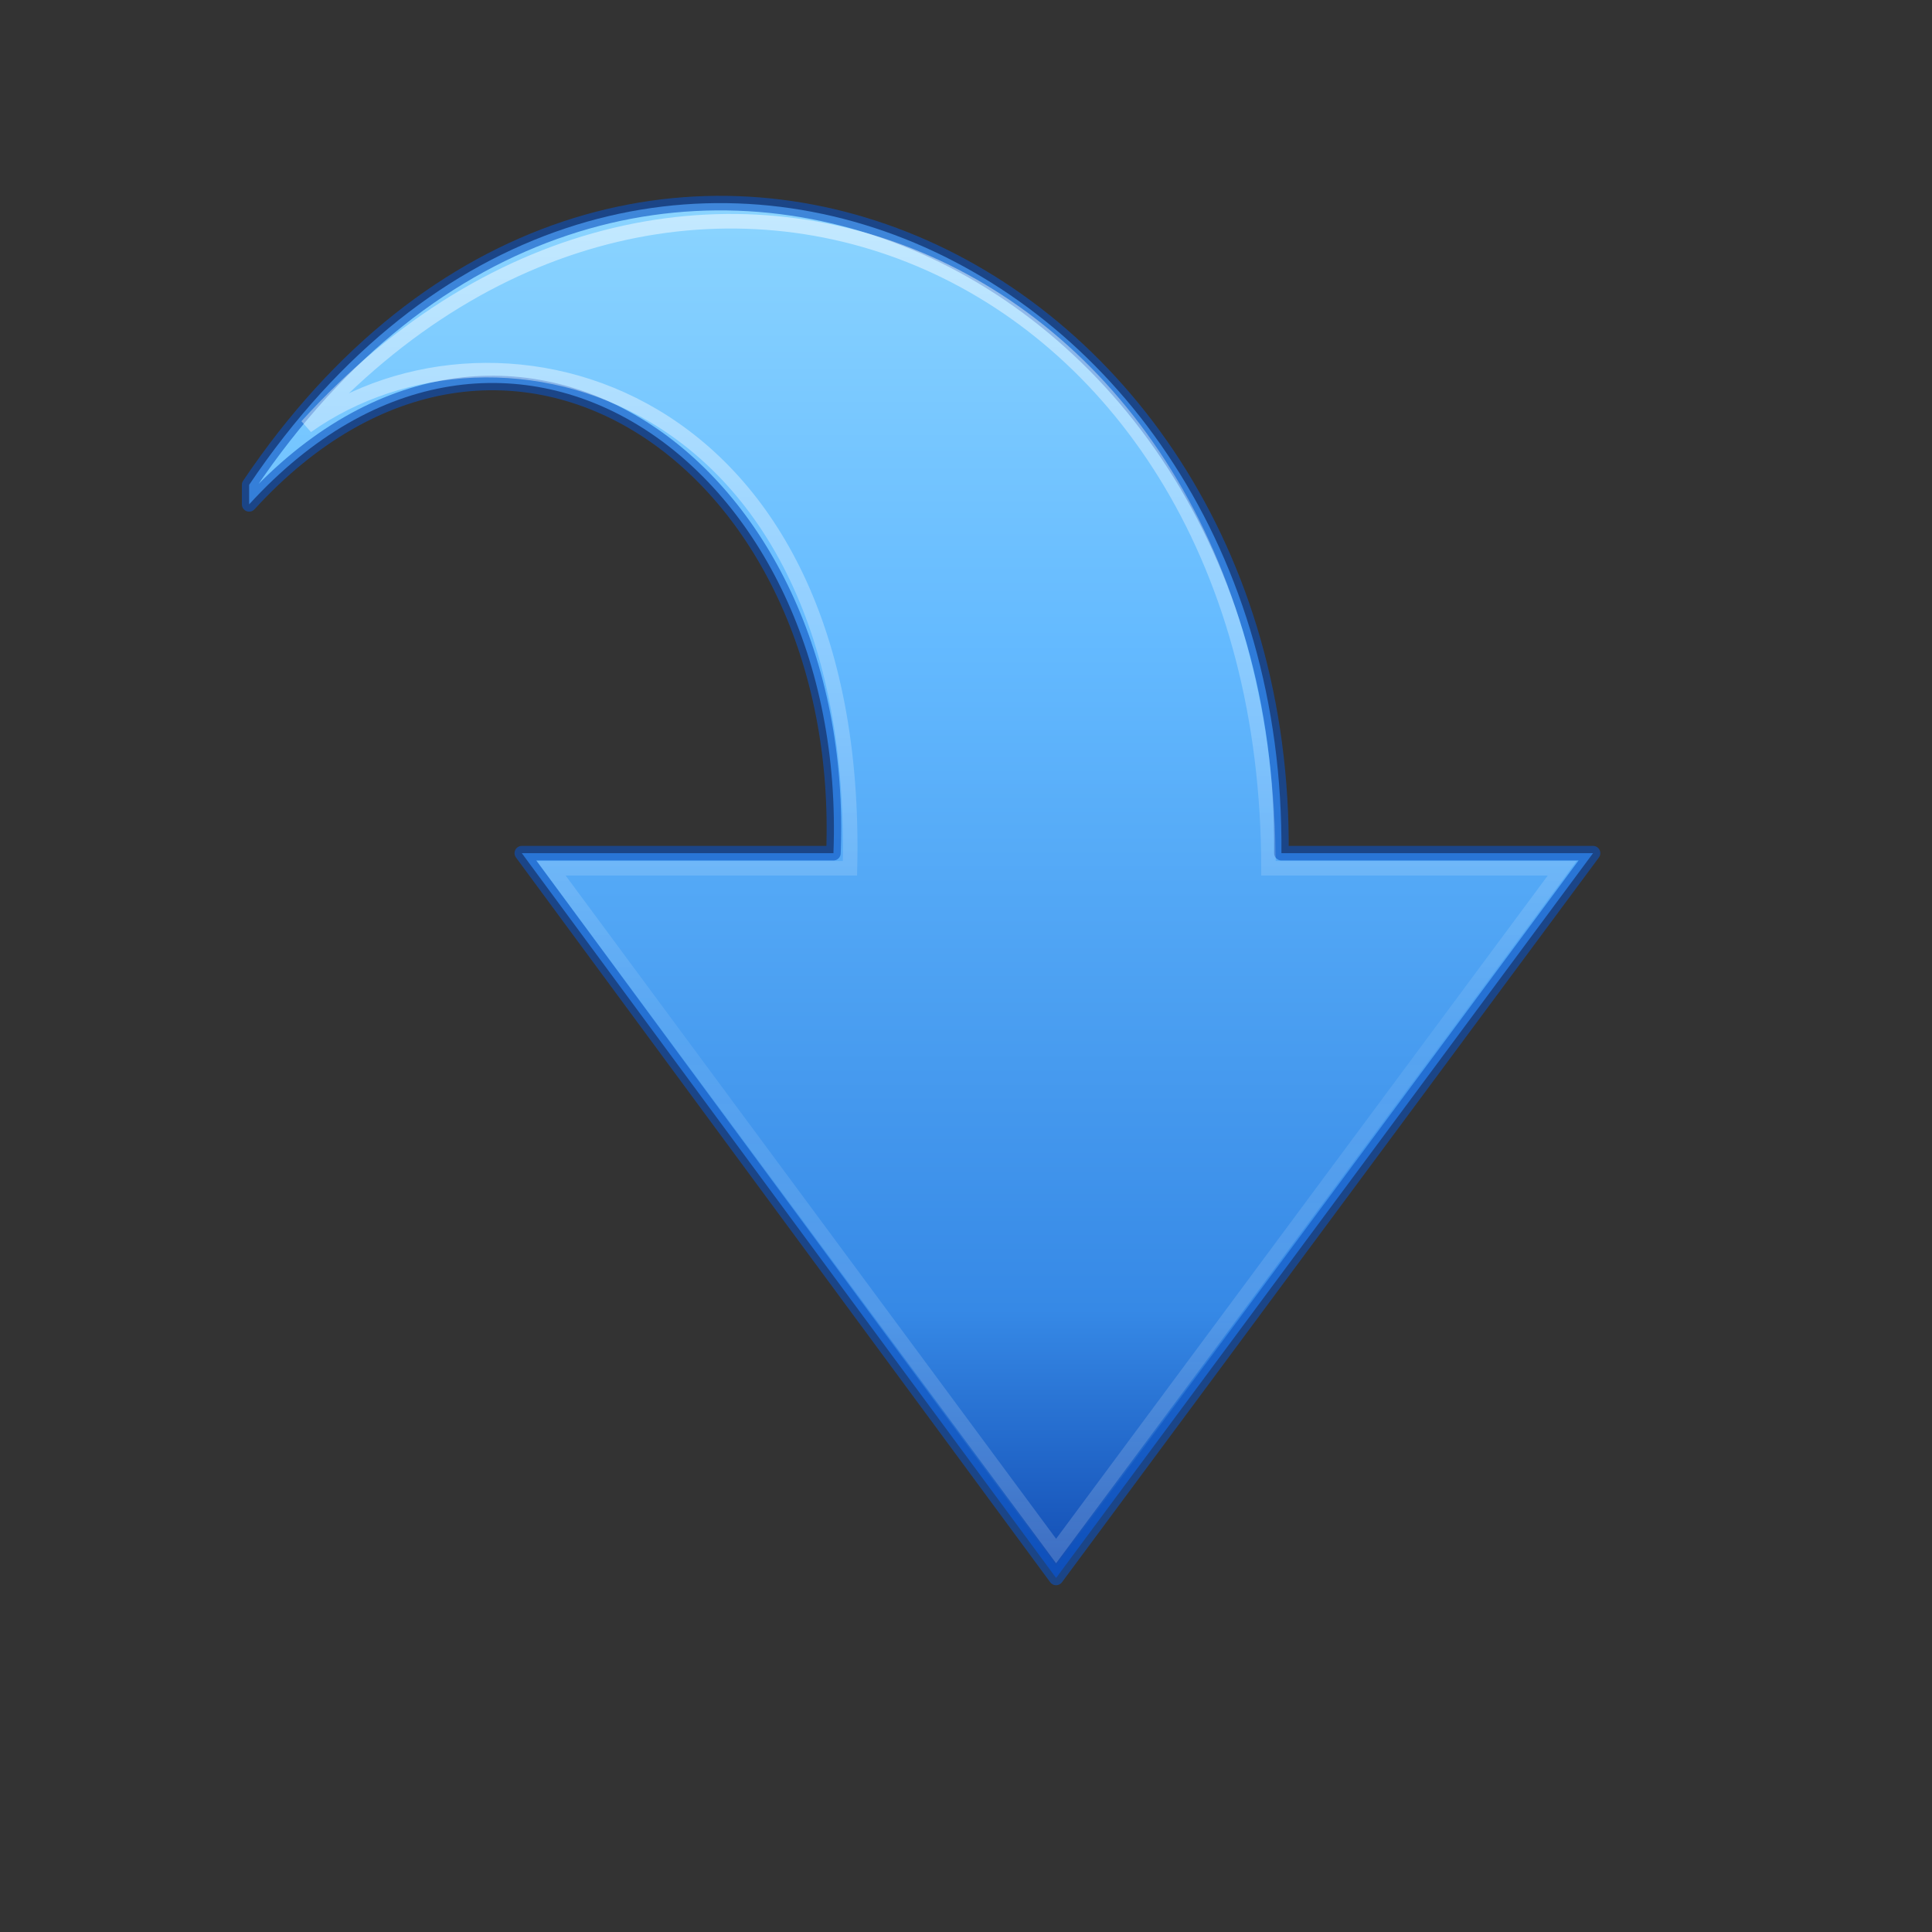 <?xml version="1.0" encoding="UTF-8" standalone="no"?>
<svg xmlns:dc="http://purl.org/dc/elements/1.1/" xmlns:cc="http://creativecommons.org/ns#" xmlns:rdf="http://www.w3.org/1999/02/22-rdf-syntax-ns#" xmlns:svg="http://www.w3.org/2000/svg" xmlns="http://www.w3.org/2000/svg" xmlns:xlink="http://www.w3.org/1999/xlink" xmlns:sodipodi="http://sodipodi.sourceforge.net/DTD/sodipodi-0.dtd" xmlns:inkscape="http://www.inkscape.org/namespaces/inkscape" version="1.1" width="128" height="128" id="svg3856" sodipodi:docname="go-jump.svg" inkscape:version="0.92.3 (2405546, 2018-03-11)">
  <rect width="100%" height="100%" fill="#333333" stroke="none"/>
  <sodipodi:namedview pagecolor="#ffffff" bordercolor="#666666" borderopacity="1" objecttolerance="10" gridtolerance="10" guidetolerance="10" inkscape:pageopacity="0" inkscape:pageshadow="2" inkscape:window-width="1920" inkscape:window-height="962" id="namedview24" showgrid="true" inkscape:zoom="5.2149125" inkscape:cx="68.934331" inkscape:cy="61.681405" inkscape:window-x="0" inkscape:window-y="30" inkscape:window-maximized="1" inkscape:current-layer="svg3856">
    <inkscape:grid type="xygrid" id="grid836" />
  </sodipodi:namedview>
  <defs id="defs3858">
    <linearGradient x1="29.042" y1="6.084" x2="29.042" y2="34.714" id="linearGradient3269" xlink:href="#linearGradient4087-8-0" gradientUnits="userSpaceOnUse" gradientTransform="matrix(3.08,0,0,3.318,-24.463,-7.187)" />
    <linearGradient id="linearGradient4087-8-0">
      <stop id="stop4089-85-9" style="stop-color:#ffffff;stop-opacity:1" offset="0" />
      <stop id="stop4091-0-2" style="stop-color:#ffffff;stop-opacity:0.235" offset="0.512" />
      <stop id="stop4093-9-5" style="stop-color:#ffffff;stop-opacity:0.157" offset="0.585" />
      <stop id="stop4095-6-4" style="stop-color:#ffffff;stop-opacity:0.392" offset="1" />
    </linearGradient>
    <linearGradient id="linearGradient2867-449-88-871-390-598-476-591-434-148-57-177">
      <stop id="stop3750" style="stop-color:#002e99;stop-opacity:1" offset="0" />
      <stop id="stop3752" style="stop-color:#3689e6;stop-opacity:1" offset="0.262" />
      <stop id="stop3754" style="stop-color:#64baff;stop-opacity:1" offset="0.705" />
      <stop id="stop3756" style="stop-color:#8cd5ff;stop-opacity:1" offset="1" />
    </linearGradient>
    <linearGradient id="linearGradient3707-319-631-407-324">
      <stop id="stop3760" style="stop-color:#185f9a;stop-opacity:1" offset="0" />
      <stop id="stop3762" style="stop-color:#599ec9;stop-opacity:1" offset="1" />
    </linearGradient>
    <linearGradient x1="44.231" y1="20.066" x2="8.913" y2="20.066" id="linearGradient3852" xlink:href="#linearGradient2867-449-88-871-390-598-476-591-434-148-57-177" gradientUnits="userSpaceOnUse" gradientTransform="matrix(0,2.831,-2.629,0,117.745,-12.235)" />
    <linearGradient x1="35.998" y1="37.039" x2="35.998" y2="4.004" id="linearGradient3854" xlink:href="#linearGradient3707-319-631-407-324" gradientUnits="userSpaceOnUse" gradientTransform="matrix(0,2.831,-2.629,0,117.745,-12.235)" />
  </defs>
  <path inkscape:connector-curvature="0" style="display:block;overflow:visible;visibility:visible;fill:url(#linearGradient3852);fill-opacity:1;fill-rule:nonzero;stroke:#0d52bf;stroke-width:0.964;stroke-linecap:butt;stroke-linejoin:round;stroke-miterlimit:7;stroke-dasharray:none;stroke-dashoffset:0;stroke-opacity:0.6;marker:none" id="path3503-0-5" d="M 16.507,32.122 C 40.714,-3.83 85.262,16.452 84.897,56.525 h 20.646 L 69.969,104.543 34.572,56.525 H 55.218 C 56.218,30.68 33.397,14.938 16.507,33.415 Z" />
  <path inkscape:connector-curvature="0" style="display:block;overflow:visible;visibility:visible;opacity:0.5;fill:none;stroke:url(#linearGradient3269);stroke-width:0.964;stroke-linecap:butt;stroke-linejoin:miter;stroke-miterlimit:7;stroke-dasharray:none;stroke-dashoffset:0;stroke-opacity:1;marker:none" id="path3505-4-9" d="M 20.326,28.233 C 45.184,0.833 84.04,17.083 84.04,57.525 H 103.502 L 69.969,102.759 36.519,57.525 H 56.313 C 57.041,25.678 33.007,19.248 20.326,28.233 Z" />
</svg>
